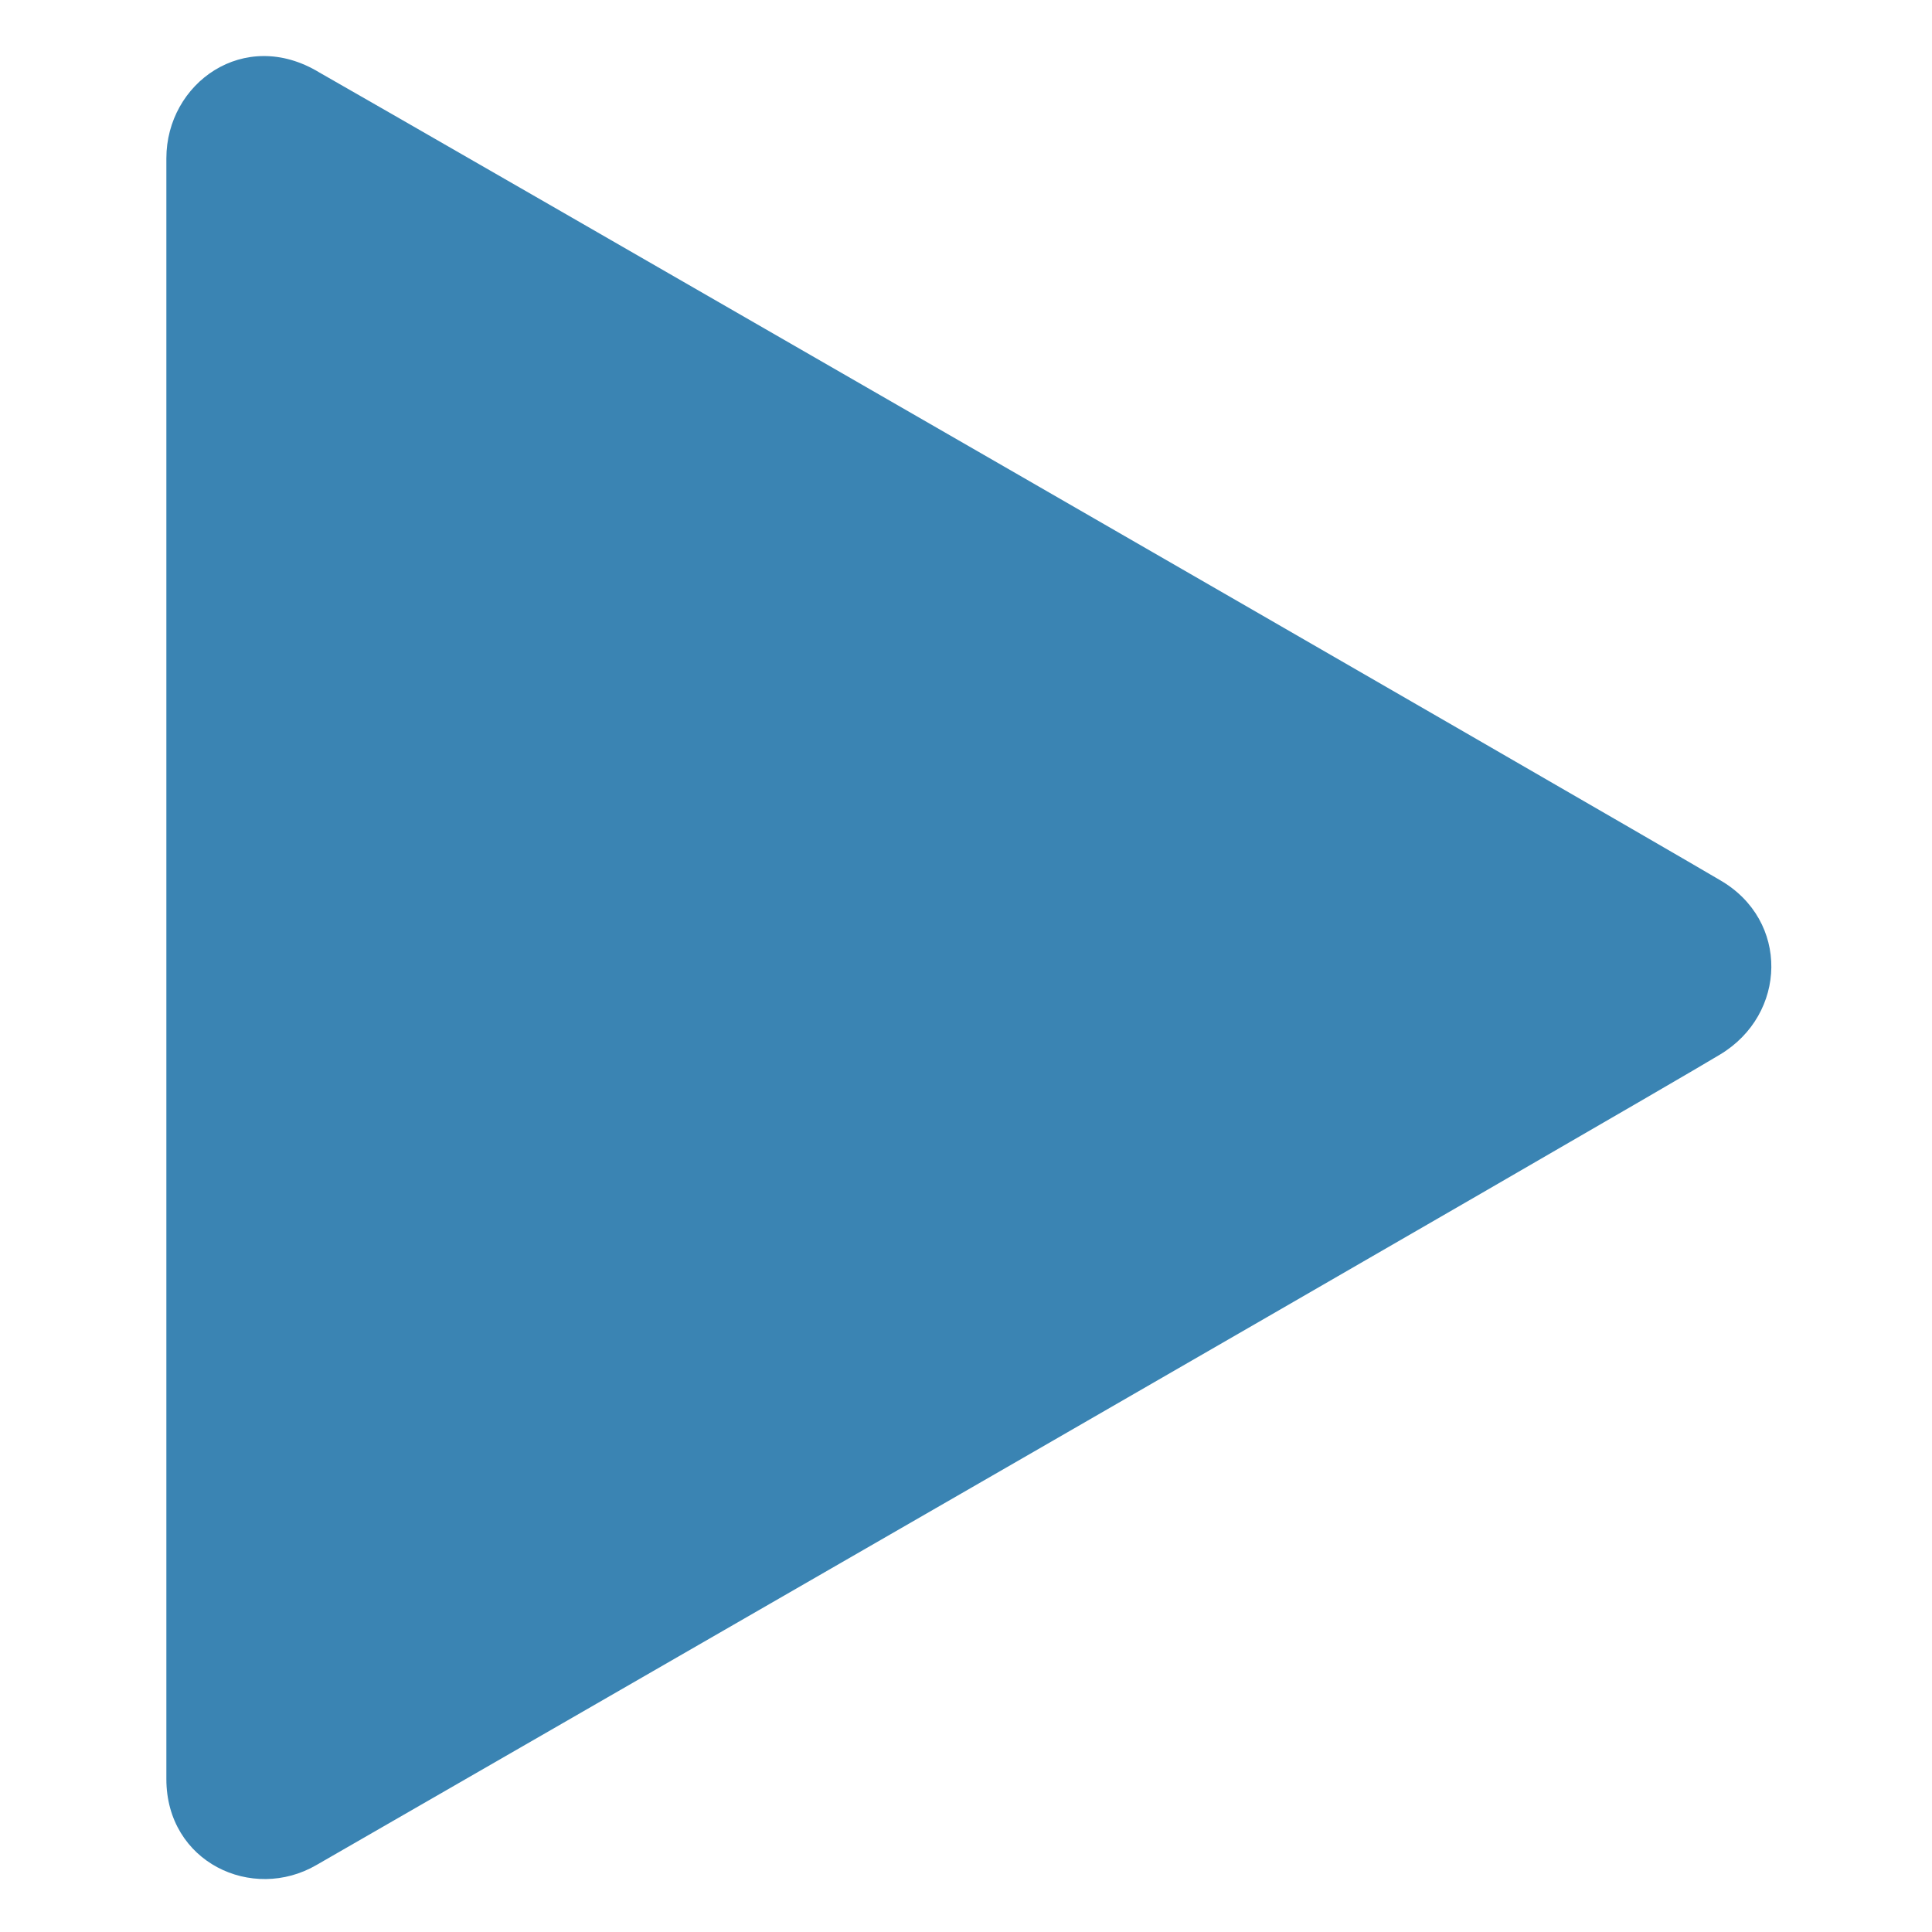 <?xml version="1.0" encoding="utf-8"?>
<!-- Generator: Adobe Illustrator 21.0.2, SVG Export Plug-In . SVG Version: 6.00 Build 0)  -->
<svg version="1.1" id="Layer_1" xmlns="http://www.w3.org/2000/svg" xmlns:xlink="http://www.w3.org/1999/xlink" x="0px" y="0px"
	 viewBox="0 0 72 72" style="enable-background:new 0 0 72 72;" xml:space="preserve">
<style type="text/css">
	.st0{fill-rule:evenodd;clip-rule:evenodd;fill:#3a84b3;}
</style>
<path class="st0" d="M11.8,69.5c3.3-1.9,49.5-28.5,52.3-30.2c2.5-1.5,2.6-5,0-6.5C60.2,30.5,14.2,4,11.9,2.7C9.1,1,6.2,3.1,6.2,5.9
	c0,2.2,0,57.2,0,60.4C6.2,69.4,9.4,70.9,11.8,69.5z"/>
</svg>
